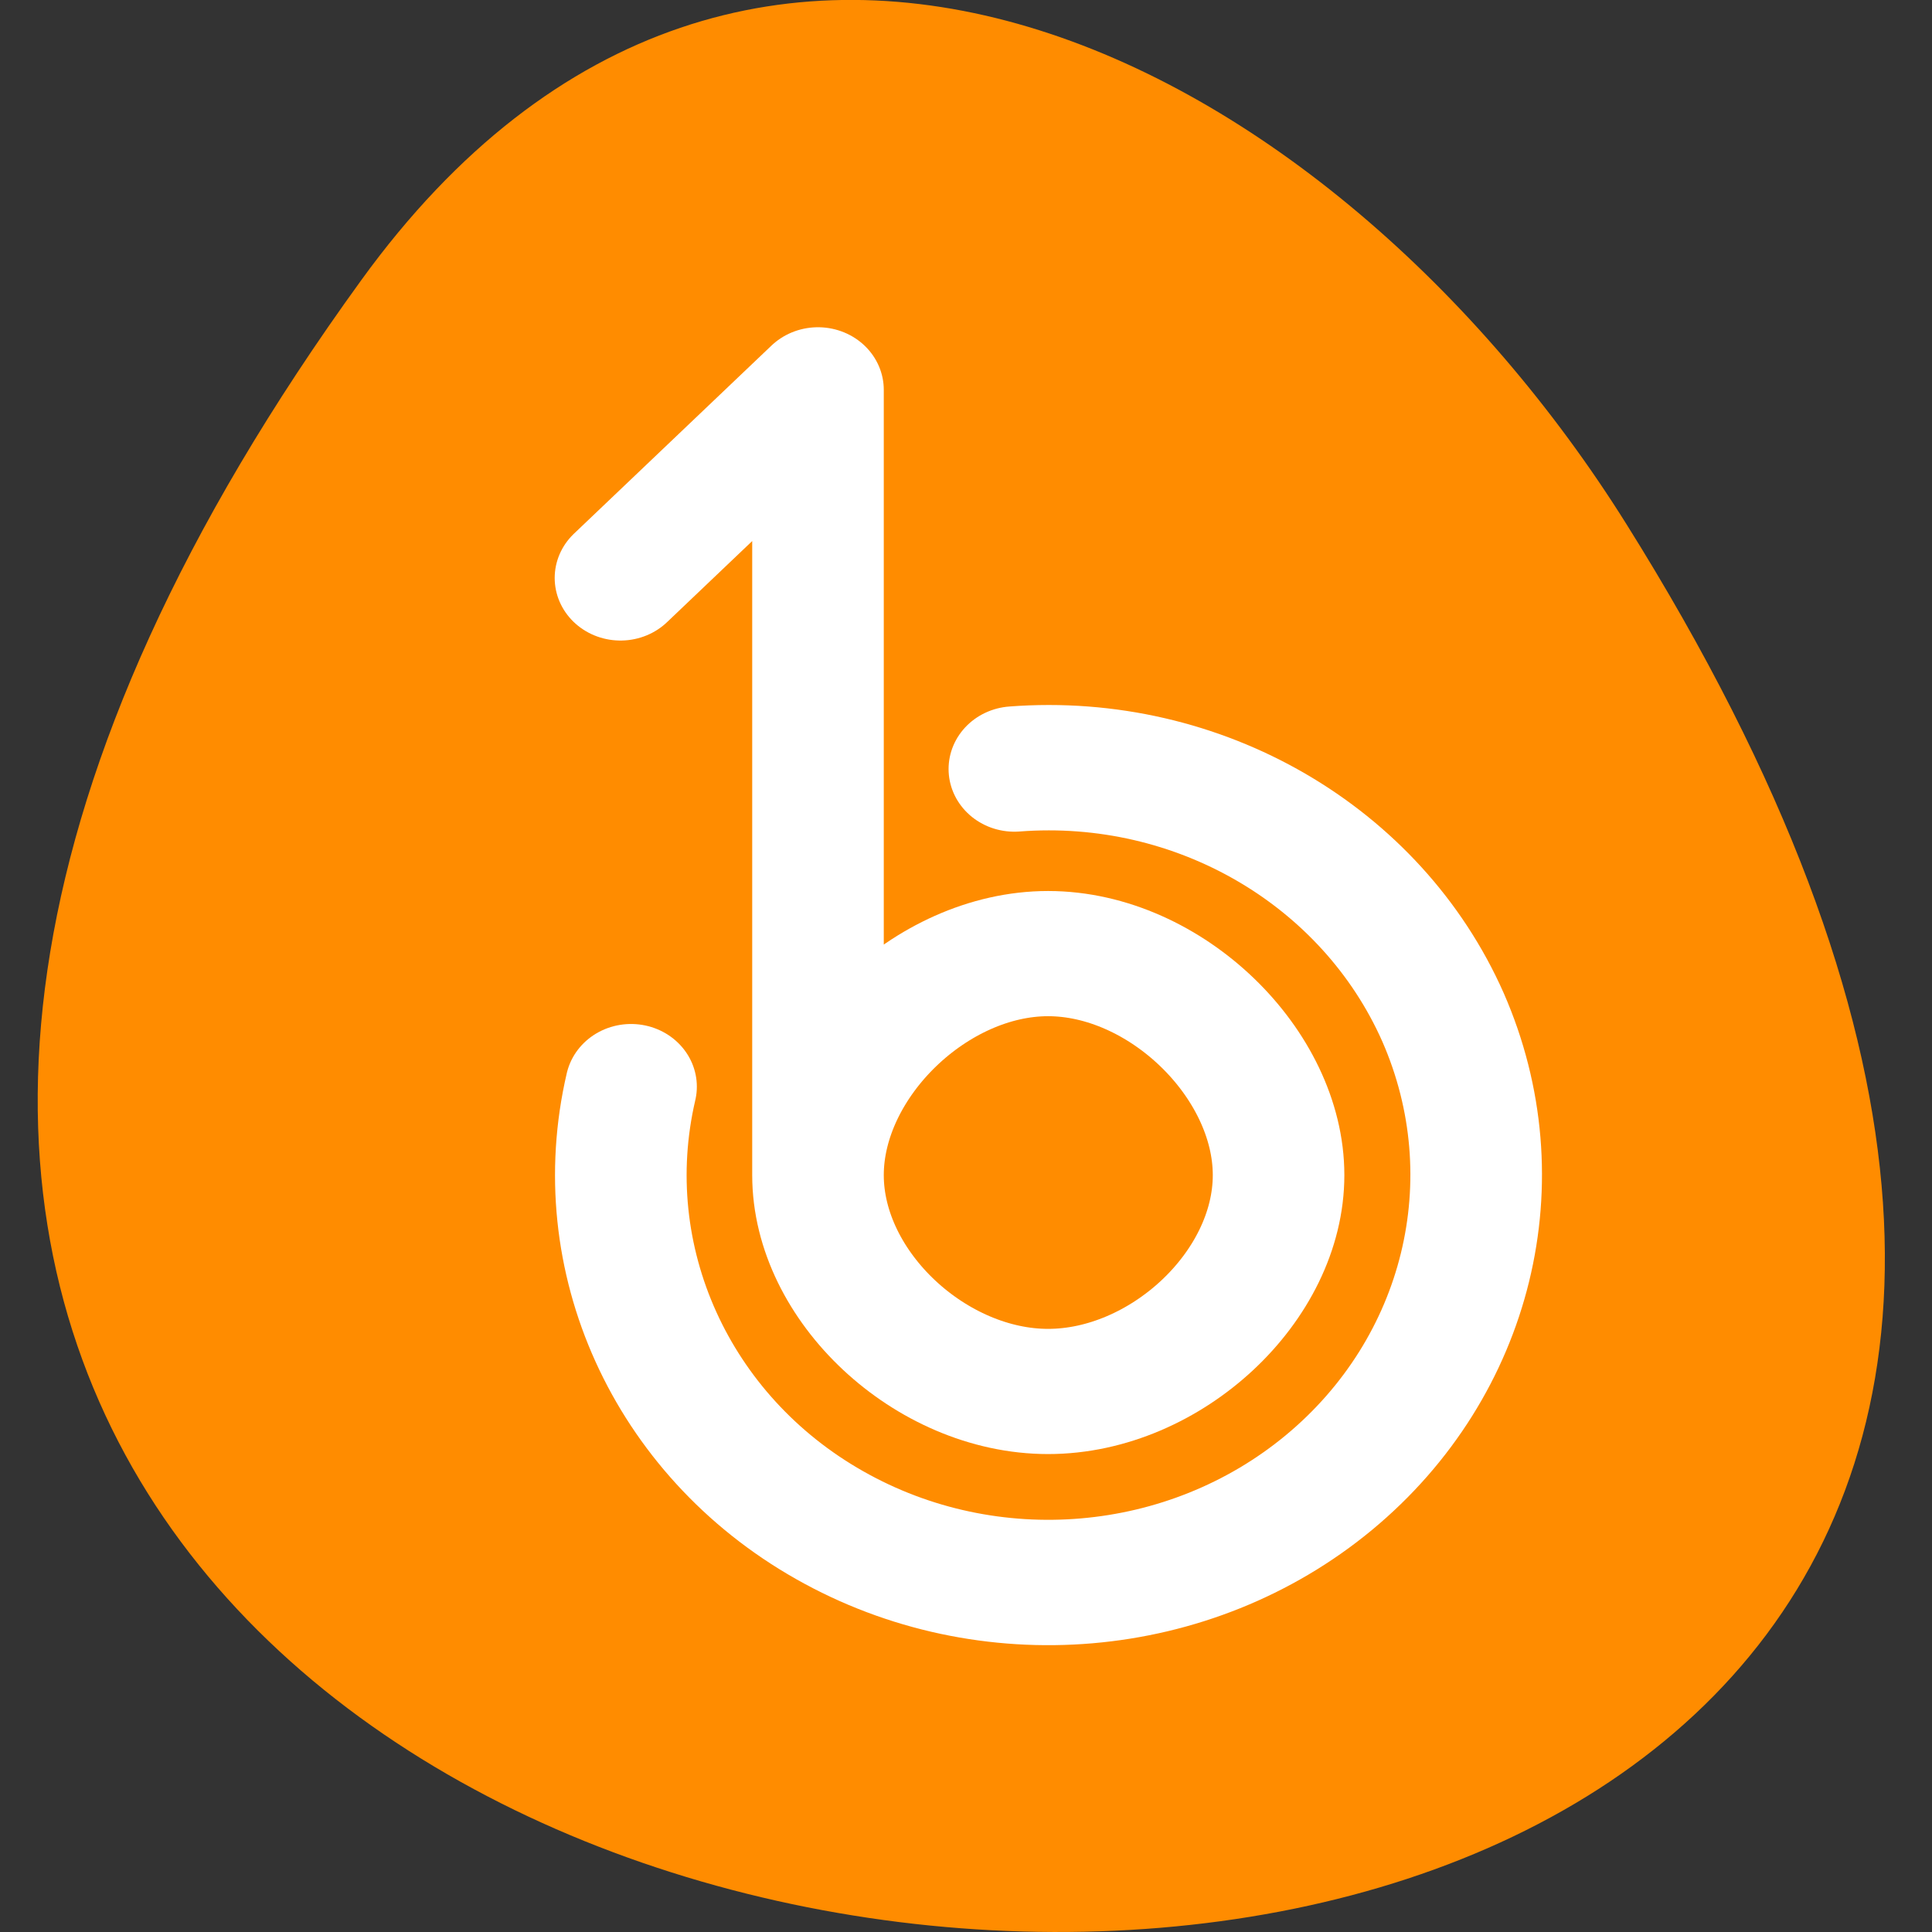 <svg xmlns="http://www.w3.org/2000/svg" viewBox="0 0 16 16"><rect x="0" y="0" width="16" height="16" fill="#333333" stroke="none"/><path d="m 2.992 2.32 c -12.062 16.648 21.129 19.016 10.477 2.02 c -2.426 -3.875 -7.285 -6.43 -10.477 -2.02" style="fill:#ff8c00"/><g style="fill:none;stroke:#fff;stroke-linecap:round"><path d="m 4.478 33.019 l 2.402 -2.404 v 10.036 c 0 -1.428 1.376 -2.831 2.798 -2.831 c 1.427 0 2.803 1.404 2.803 2.831 c 0 1.428 -1.376 2.765 -2.803 2.765 c -1.422 0 -2.798 -1.337 -2.798 -2.765" transform="matrix(0.681 0 0 0.648 2.089 -16.61)" style="stroke-miterlimit:10;stroke-linejoin:round;stroke-width:1.6"/><path d="m 11.442 6.522 c 3.017 -0.243 5.842 1.484 7.015 4.265 c 1.165 2.79 0.417 6.009 -1.868 7.996 c -2.277 1.979 -5.572 2.279 -8.172 0.73 c -2.593 -1.541 -3.905 -4.582 -3.249 -7.533" transform="matrix(0.506 0 0 0.482 2.611 3.225)" style="stroke-width:2.154"/></g></svg>
